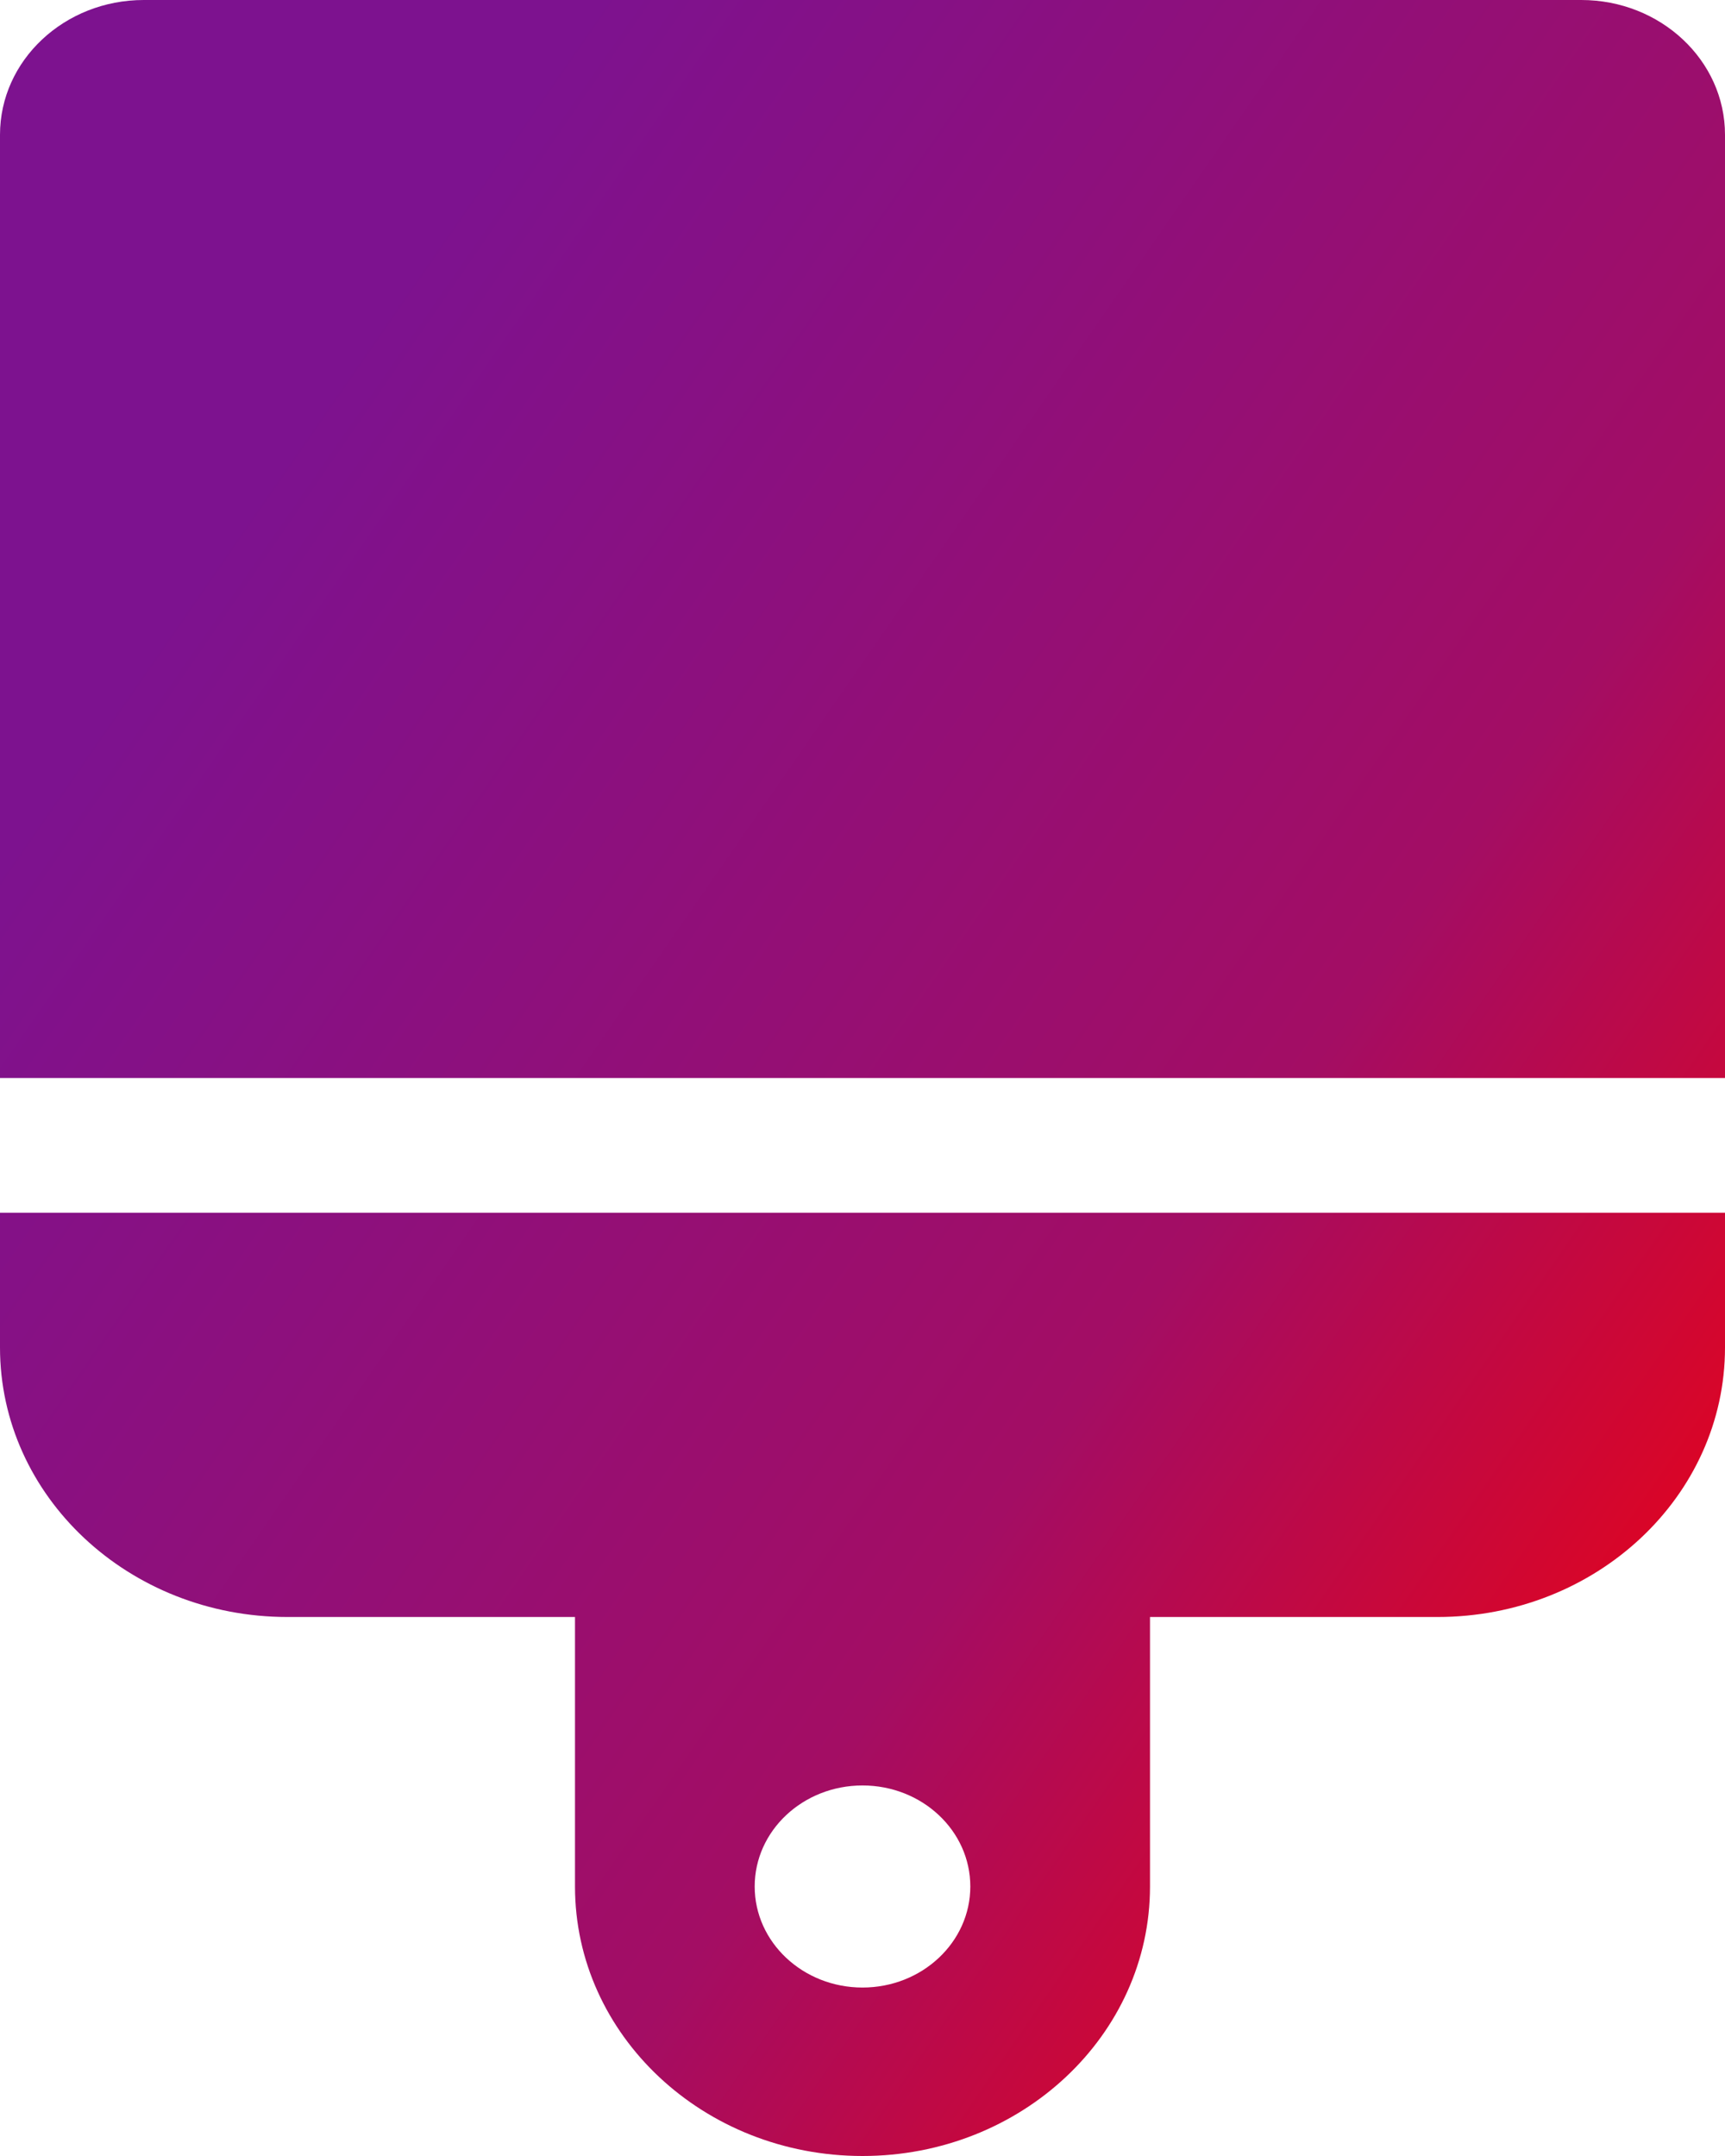 <svg width="24" height="30" viewBox="0 0 24 30" fill="none" xmlns="http://www.w3.org/2000/svg">
<path d="M22 0H2C0.896 0 0 0.84 0 1.875V15H24V1.875C24 0.84 23.104 0 22 0ZM0 18.75C0 20.821 1.791 22.5 4 22.5H8V26.25C8 28.321 9.791 30 12 30C14.209 30 16 28.321 16 26.25V22.5H20C22.209 22.5 24 20.821 24 18.75V16.875H0V18.75ZM12 24.844C12.828 24.844 13.5 25.473 13.5 26.25C13.5 27.026 12.828 27.656 12 27.656C11.172 27.656 10.5 27.026 10.5 26.25C10.5 25.473 11.172 24.844 12 24.844Z" fill="url(#paint0_linear_109_77)"/>
<defs>
<linearGradient id="paint0_linear_109_77" x1="1.5" y1="5.5" x2="27.5" y2="23.5" gradientUnits="userSpaceOnUse">
<stop offset="0.077" stop-color="#7D128F"/>
<stop offset="0.603" stop-color="#A30D64"/>
<stop offset="1" stop-color="#FD0000"/>
</linearGradient>
</defs>
</svg>
